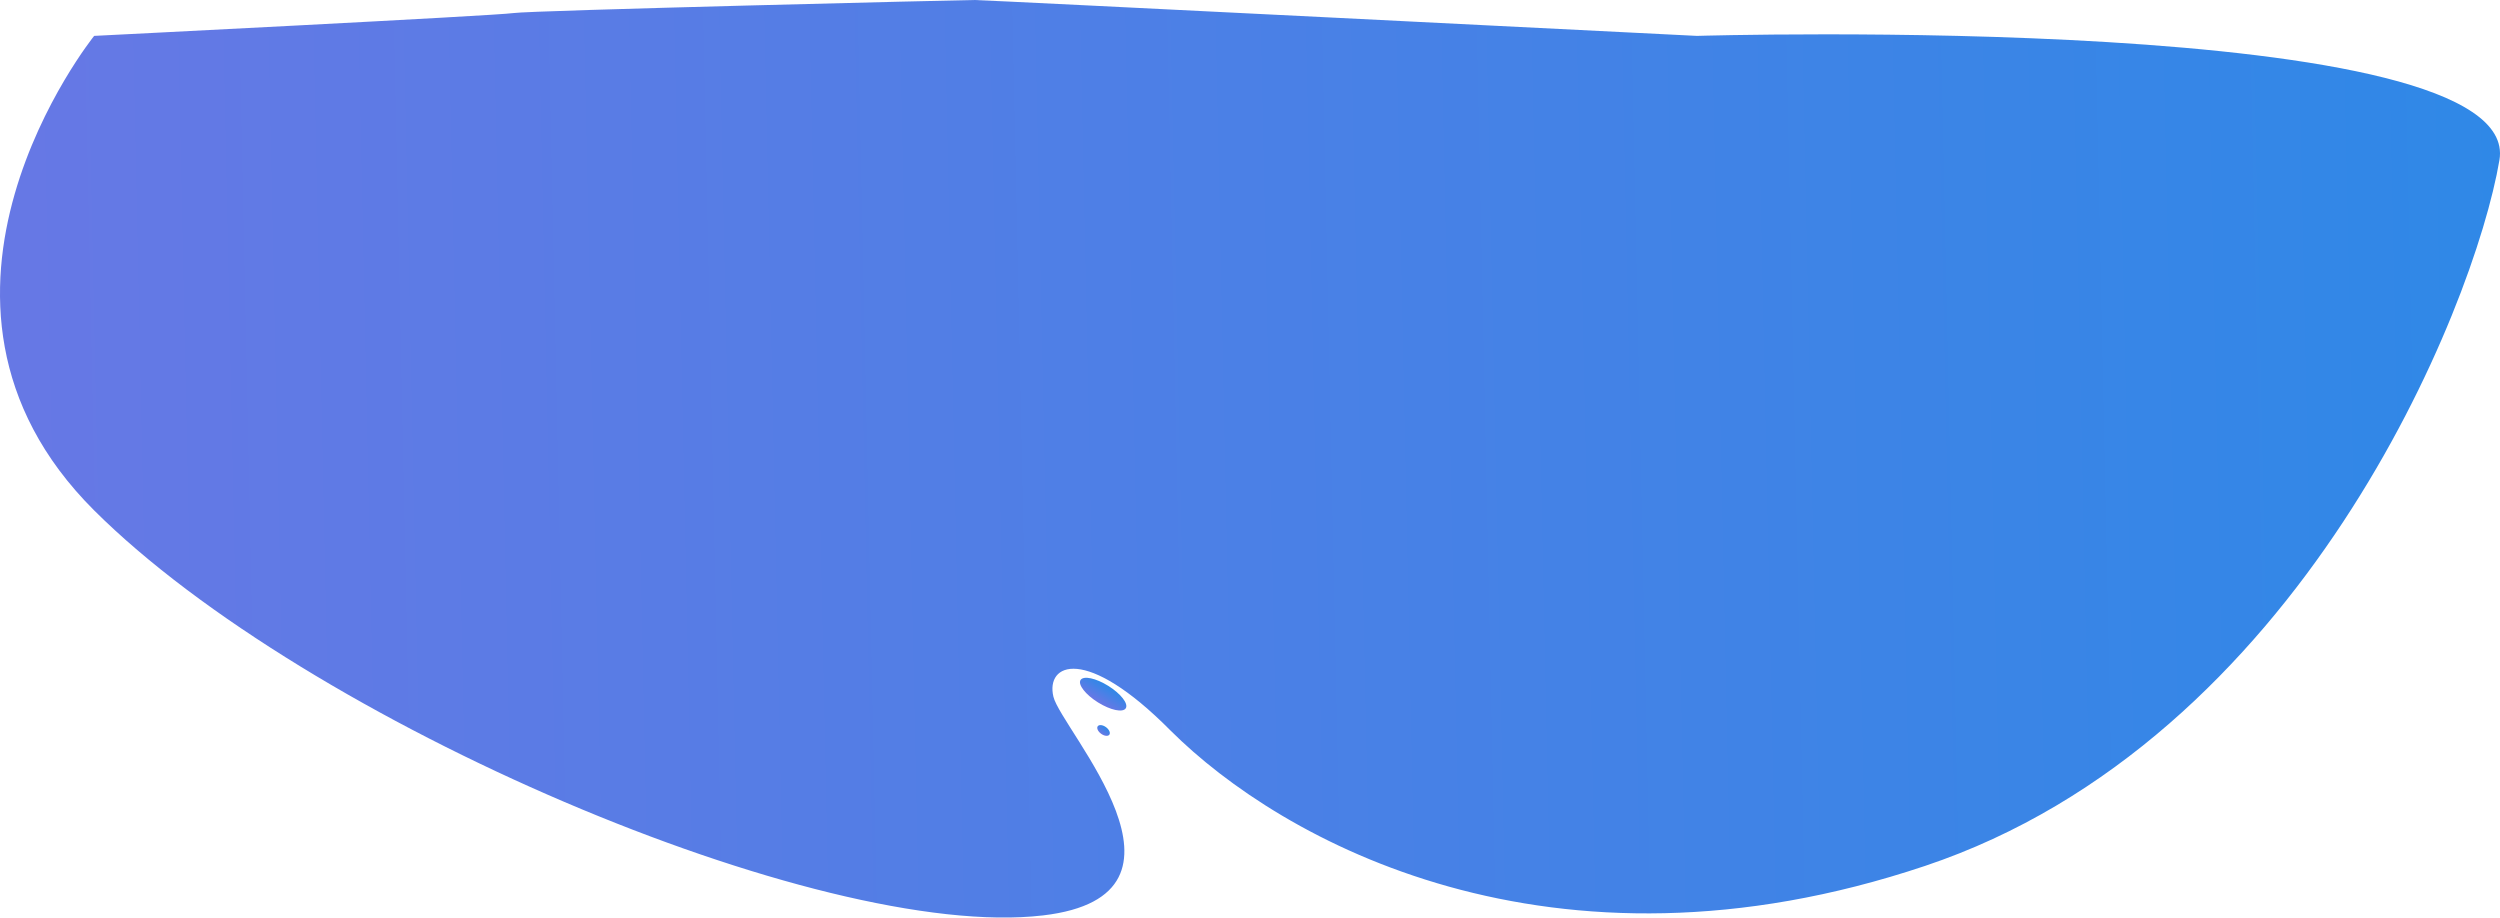 <svg xmlns="http://www.w3.org/2000/svg" xmlns:xlink="http://www.w3.org/1999/xlink" width="2438.551" height="894.991" viewBox="0 0 2438.551 894.991"><defs><style>.a{fill:url(#a);}</style><linearGradient id="a" x1="1.054" y1="0.32" x2="-0.185" y2="0.33" gradientUnits="objectBoundingBox"><stop offset="0" stop-color="#2c89e7"/><stop offset="1" stop-color="#7474e4"/></linearGradient></defs><g transform="translate(150.631 71.947)"><path class="a" d="M-211.789,304.907C-5.145,510.924,496.1,725.474,713.684,699.973,882.09,680.236,731.521,518.825,723.876,486.6s31.047-51.028,114.4,33.173C945.864,626.939,1208.631,774.122,1574,651.718S2109.736,108.551,2134.367-36.8s-782.783-121.144-782.783-121.144-694.743-35-705.006-35-433.105,10.2-449.526,12.75-408.842,22.249-408.842,22.249S-418.434,98.89-211.789,304.907Z" transform="translate(153 121)"/><ellipse class="a" cx="9.5" cy="26" rx="9.5" ry="26" transform="matrix(0.53, -0.848, 0.848, 0.53, 898.326, 599.422)"/><ellipse class="a" cx="4" cy="7" rx="4" ry="7" transform="translate(917.774 639.688) rotate(-54)"/></g></svg>